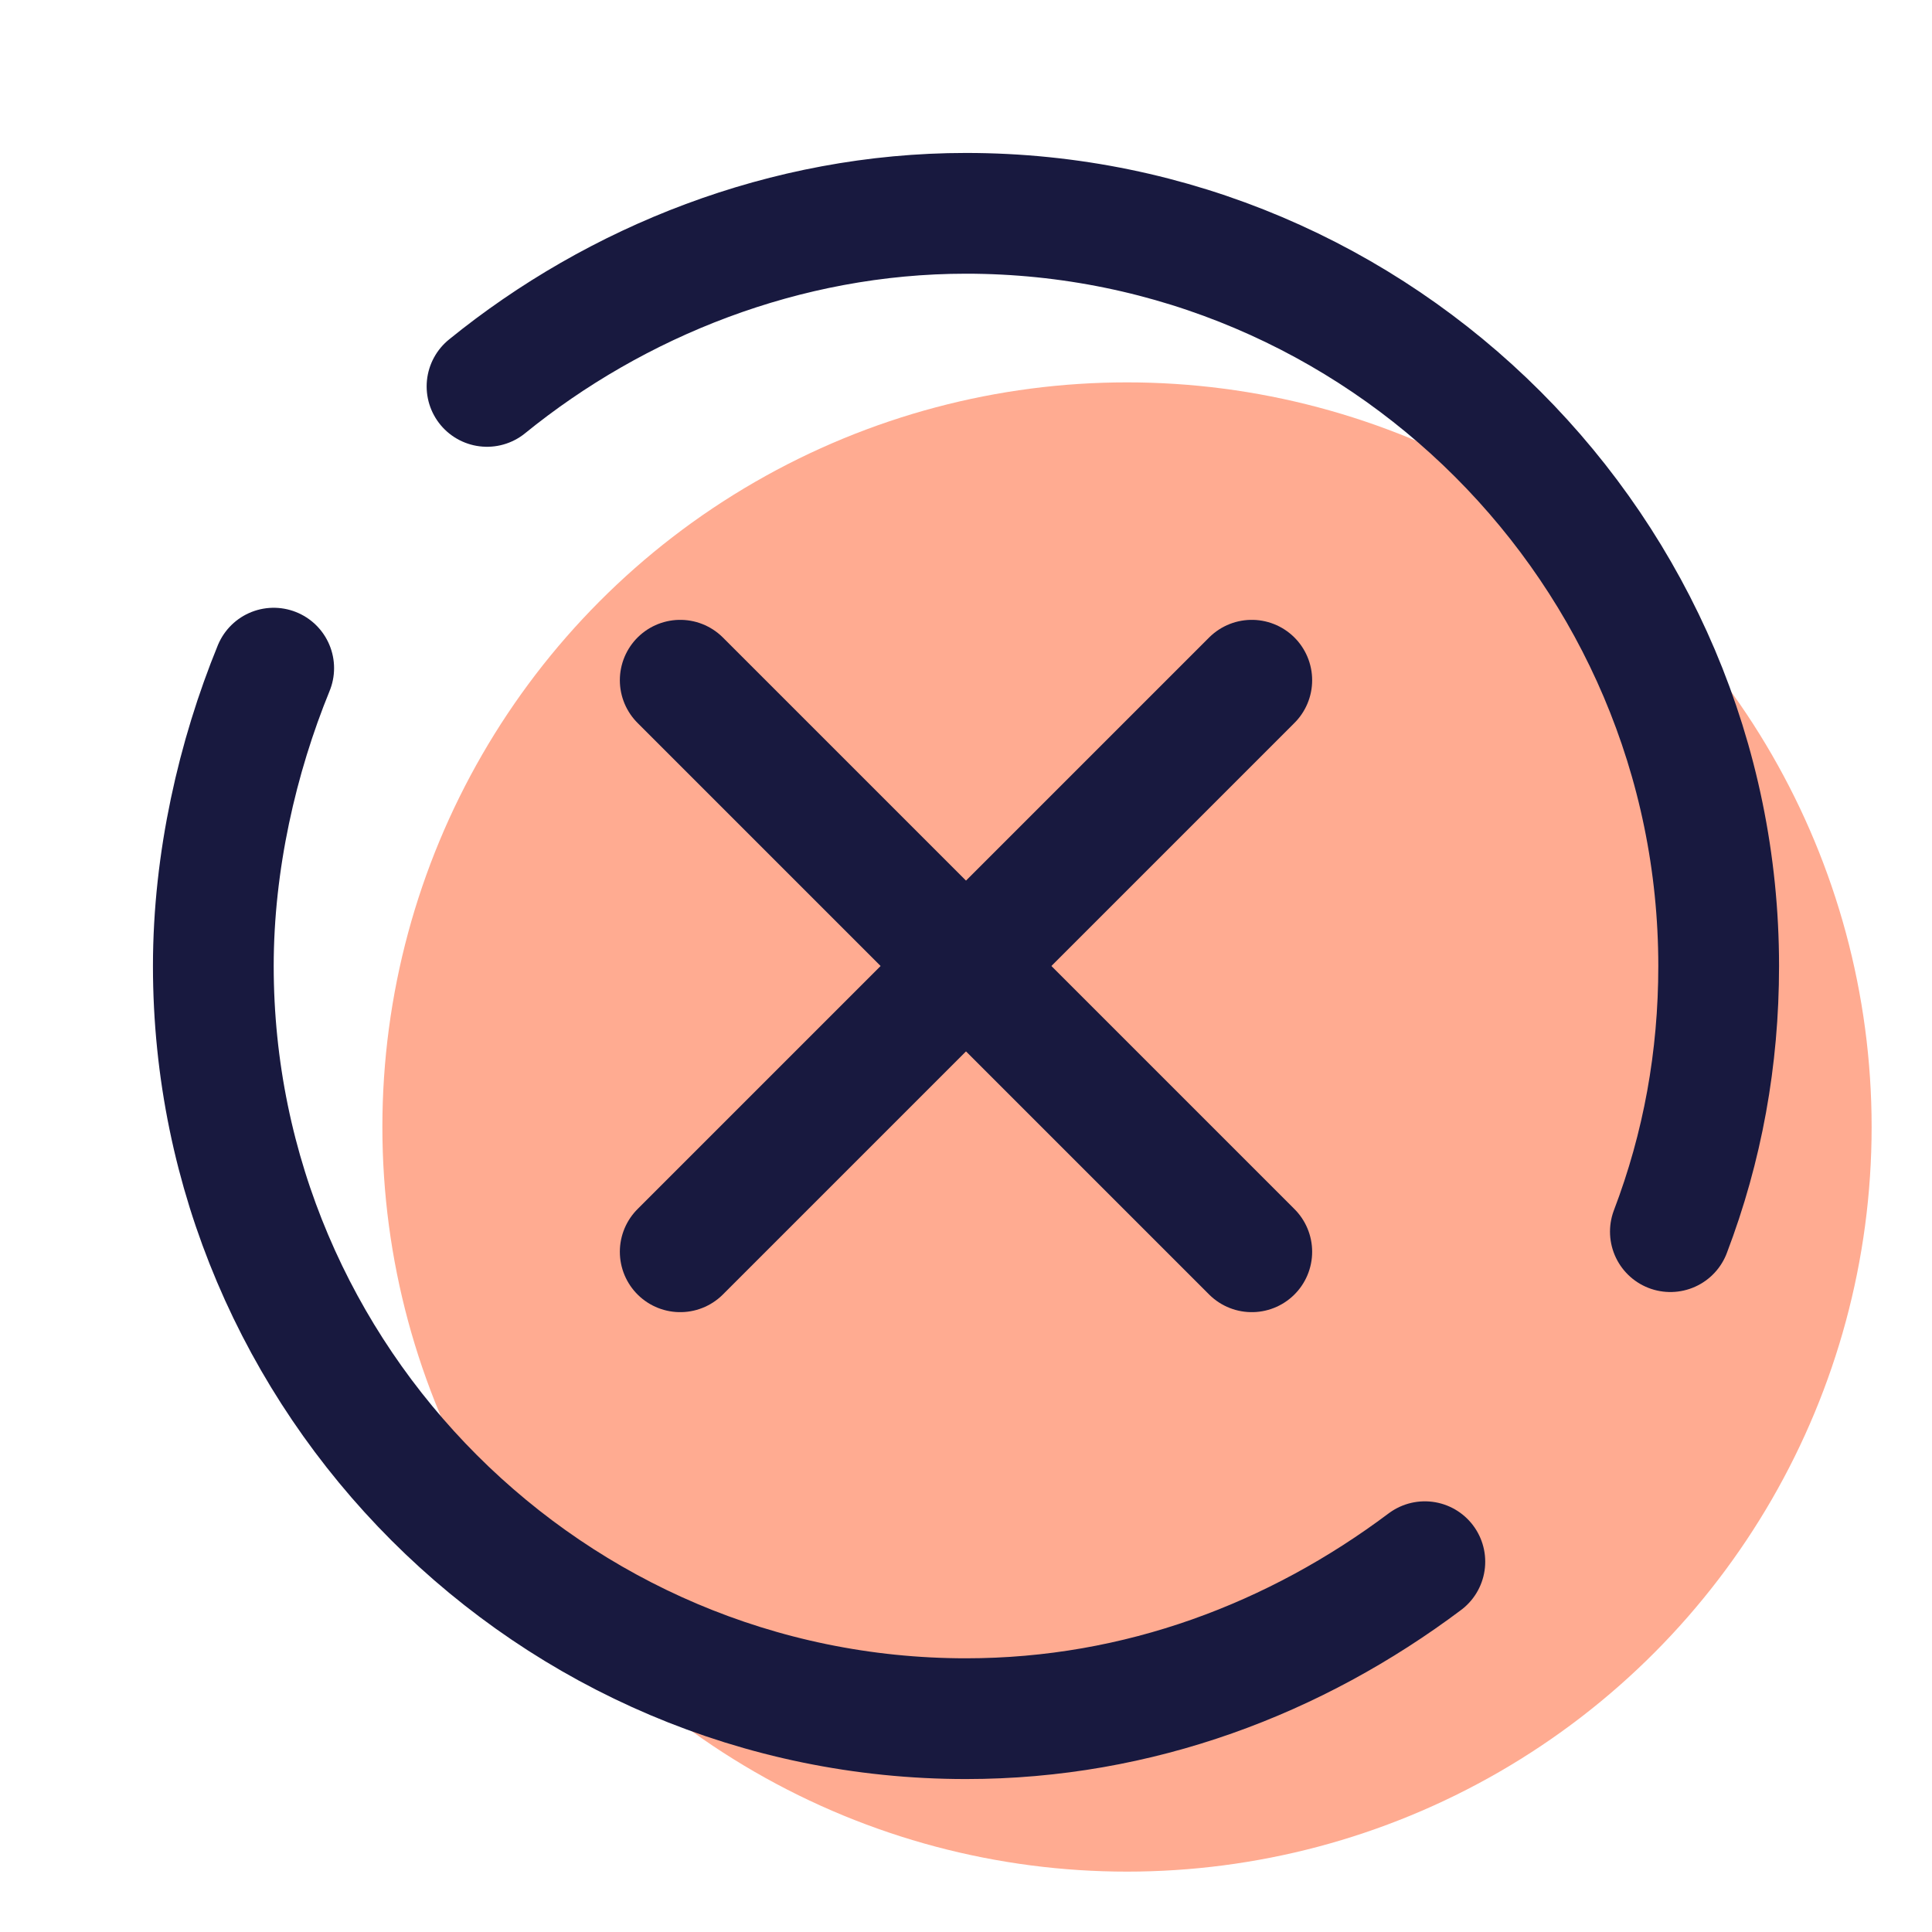 <svg xmlns="http://www.w3.org/2000/svg"  viewBox="0 0 48 48" width="48px" height="48px" fill="#ffab91"><circle cx="28" cy="28" r="18.5" fill="#ffab91"/><path fill="none" stroke="#18193f" stroke-linecap="round" stroke-linejoin="round" stroke-miterlimit="10" stroke-width="3" d="M35.4,38.8c-3.2,2.4-7.1,3.9-11.4,3.9C13.7,42.7,5.3,34.3,5.3,24c0-2.6,0.6-5.2,1.5-7.4"/><path fill="none" stroke="#18193f" stroke-linecap="round" stroke-linejoin="round" stroke-miterlimit="10" stroke-width="3" d="M12.1,9.6C15.3,7,19.5,5.3,24,5.3c10.3,0,18.7,8.4,18.7,18.7c0,2.3-0.4,4.5-1.2,6.6"/><line x1="31.1" x2="16.9" y1="16.9" y2="31.1" fill="none" stroke="#18193f" stroke-linecap="round" stroke-linejoin="round" stroke-miterlimit="10" stroke-width="3"/><line x1="31.1" x2="16.9" y1="31.1" y2="16.9" fill="none" stroke="#18193f" stroke-linecap="round" stroke-linejoin="round" stroke-miterlimit="10" stroke-width="3"/></svg>
